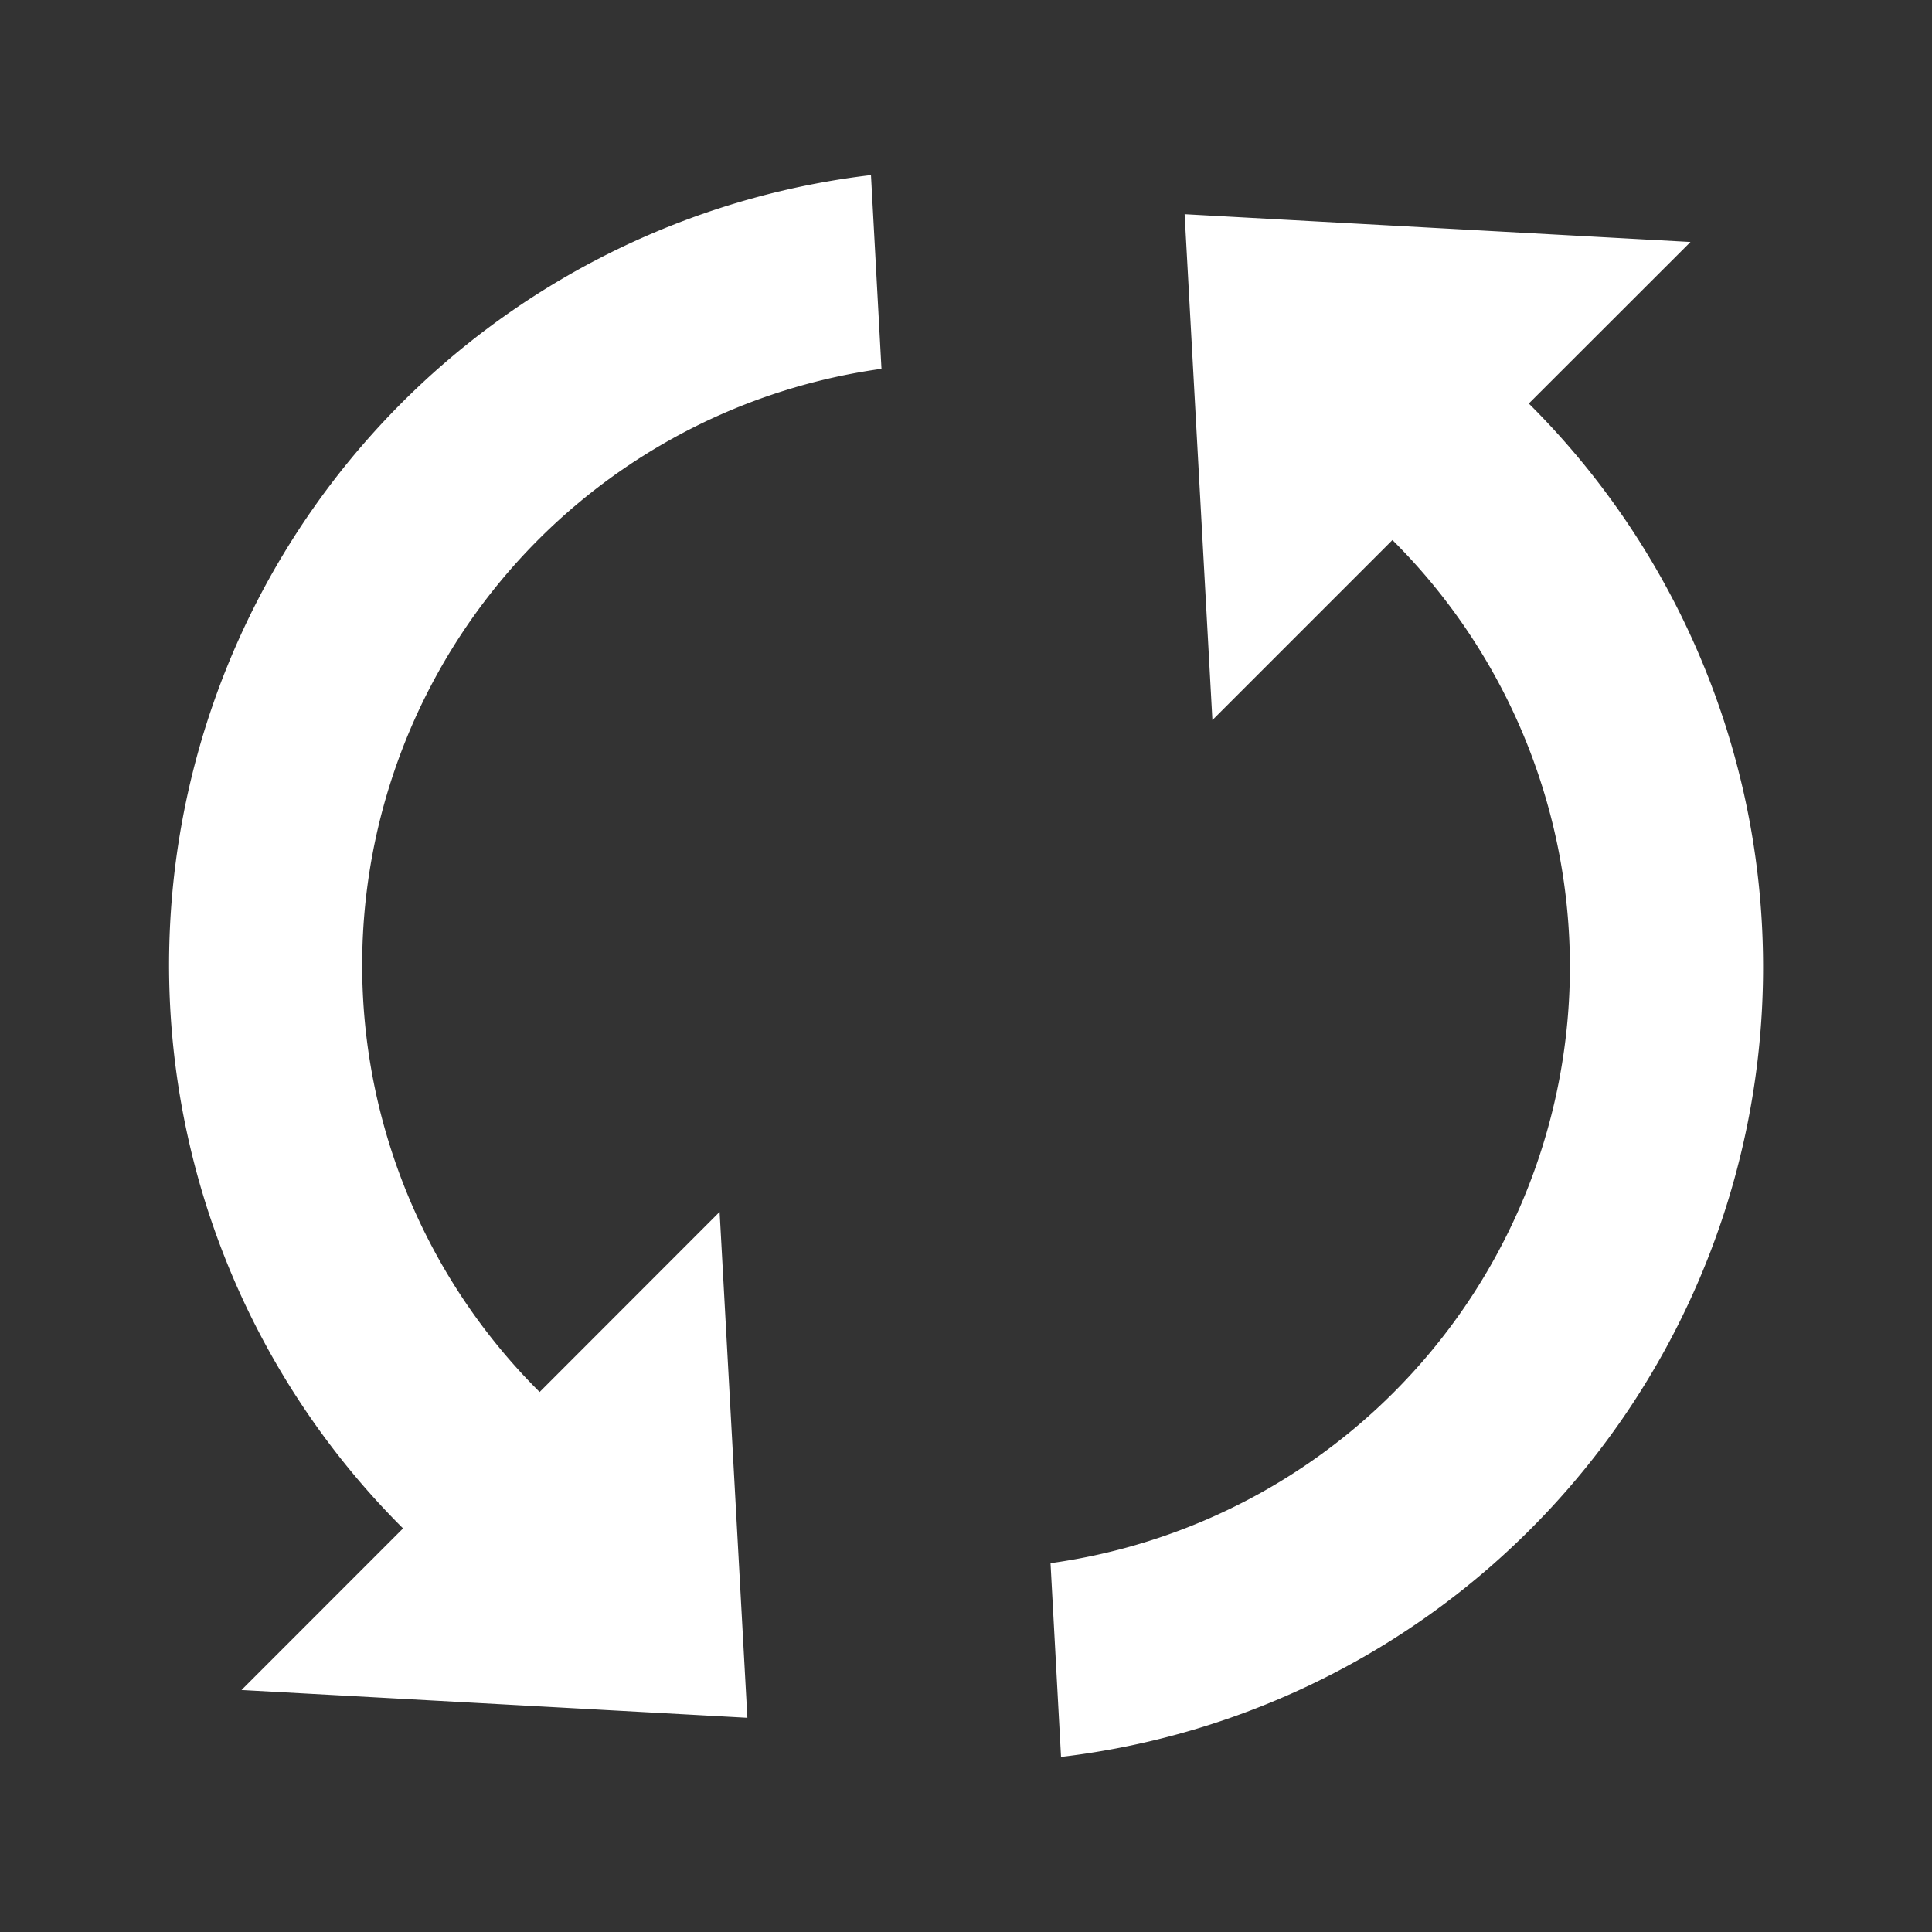 <?xml version="1.0" standalone="no"?><!DOCTYPE svg PUBLIC "-//W3C//DTD SVG 1.1//EN" "http://www.w3.org/Graphics/SVG/1.1/DTD/svg11.dtd"><svg t="1710312998315" class="icon" viewBox="0 0 1024 1024" version="1.1" xmlns="http://www.w3.org/2000/svg" p-id="4262" xmlns:xlink="http://www.w3.org/1999/xlink" width="200" height="200"><rect x="0" y="0" width="1024" height="1024" fill="#333333" stroke="none"/><path d="M286.016 737.792A319.104 319.104 0 0 1 467.2 195.488L461.632 92.8a421.568 421.568 0 0 0-248 717.28L128 895.744l268.128 14.72-14.72-268.128zM810.304 213.888L896 128.256l-268.128-14.72 14.72 268.128 95.424-95.424A319.072 319.072 0 0 1 556.8 828.512l5.568 102.688a421.472 421.472 0 0 0 247.936-717.312z" fill="#ffffff" p-id="4263"></path></svg>